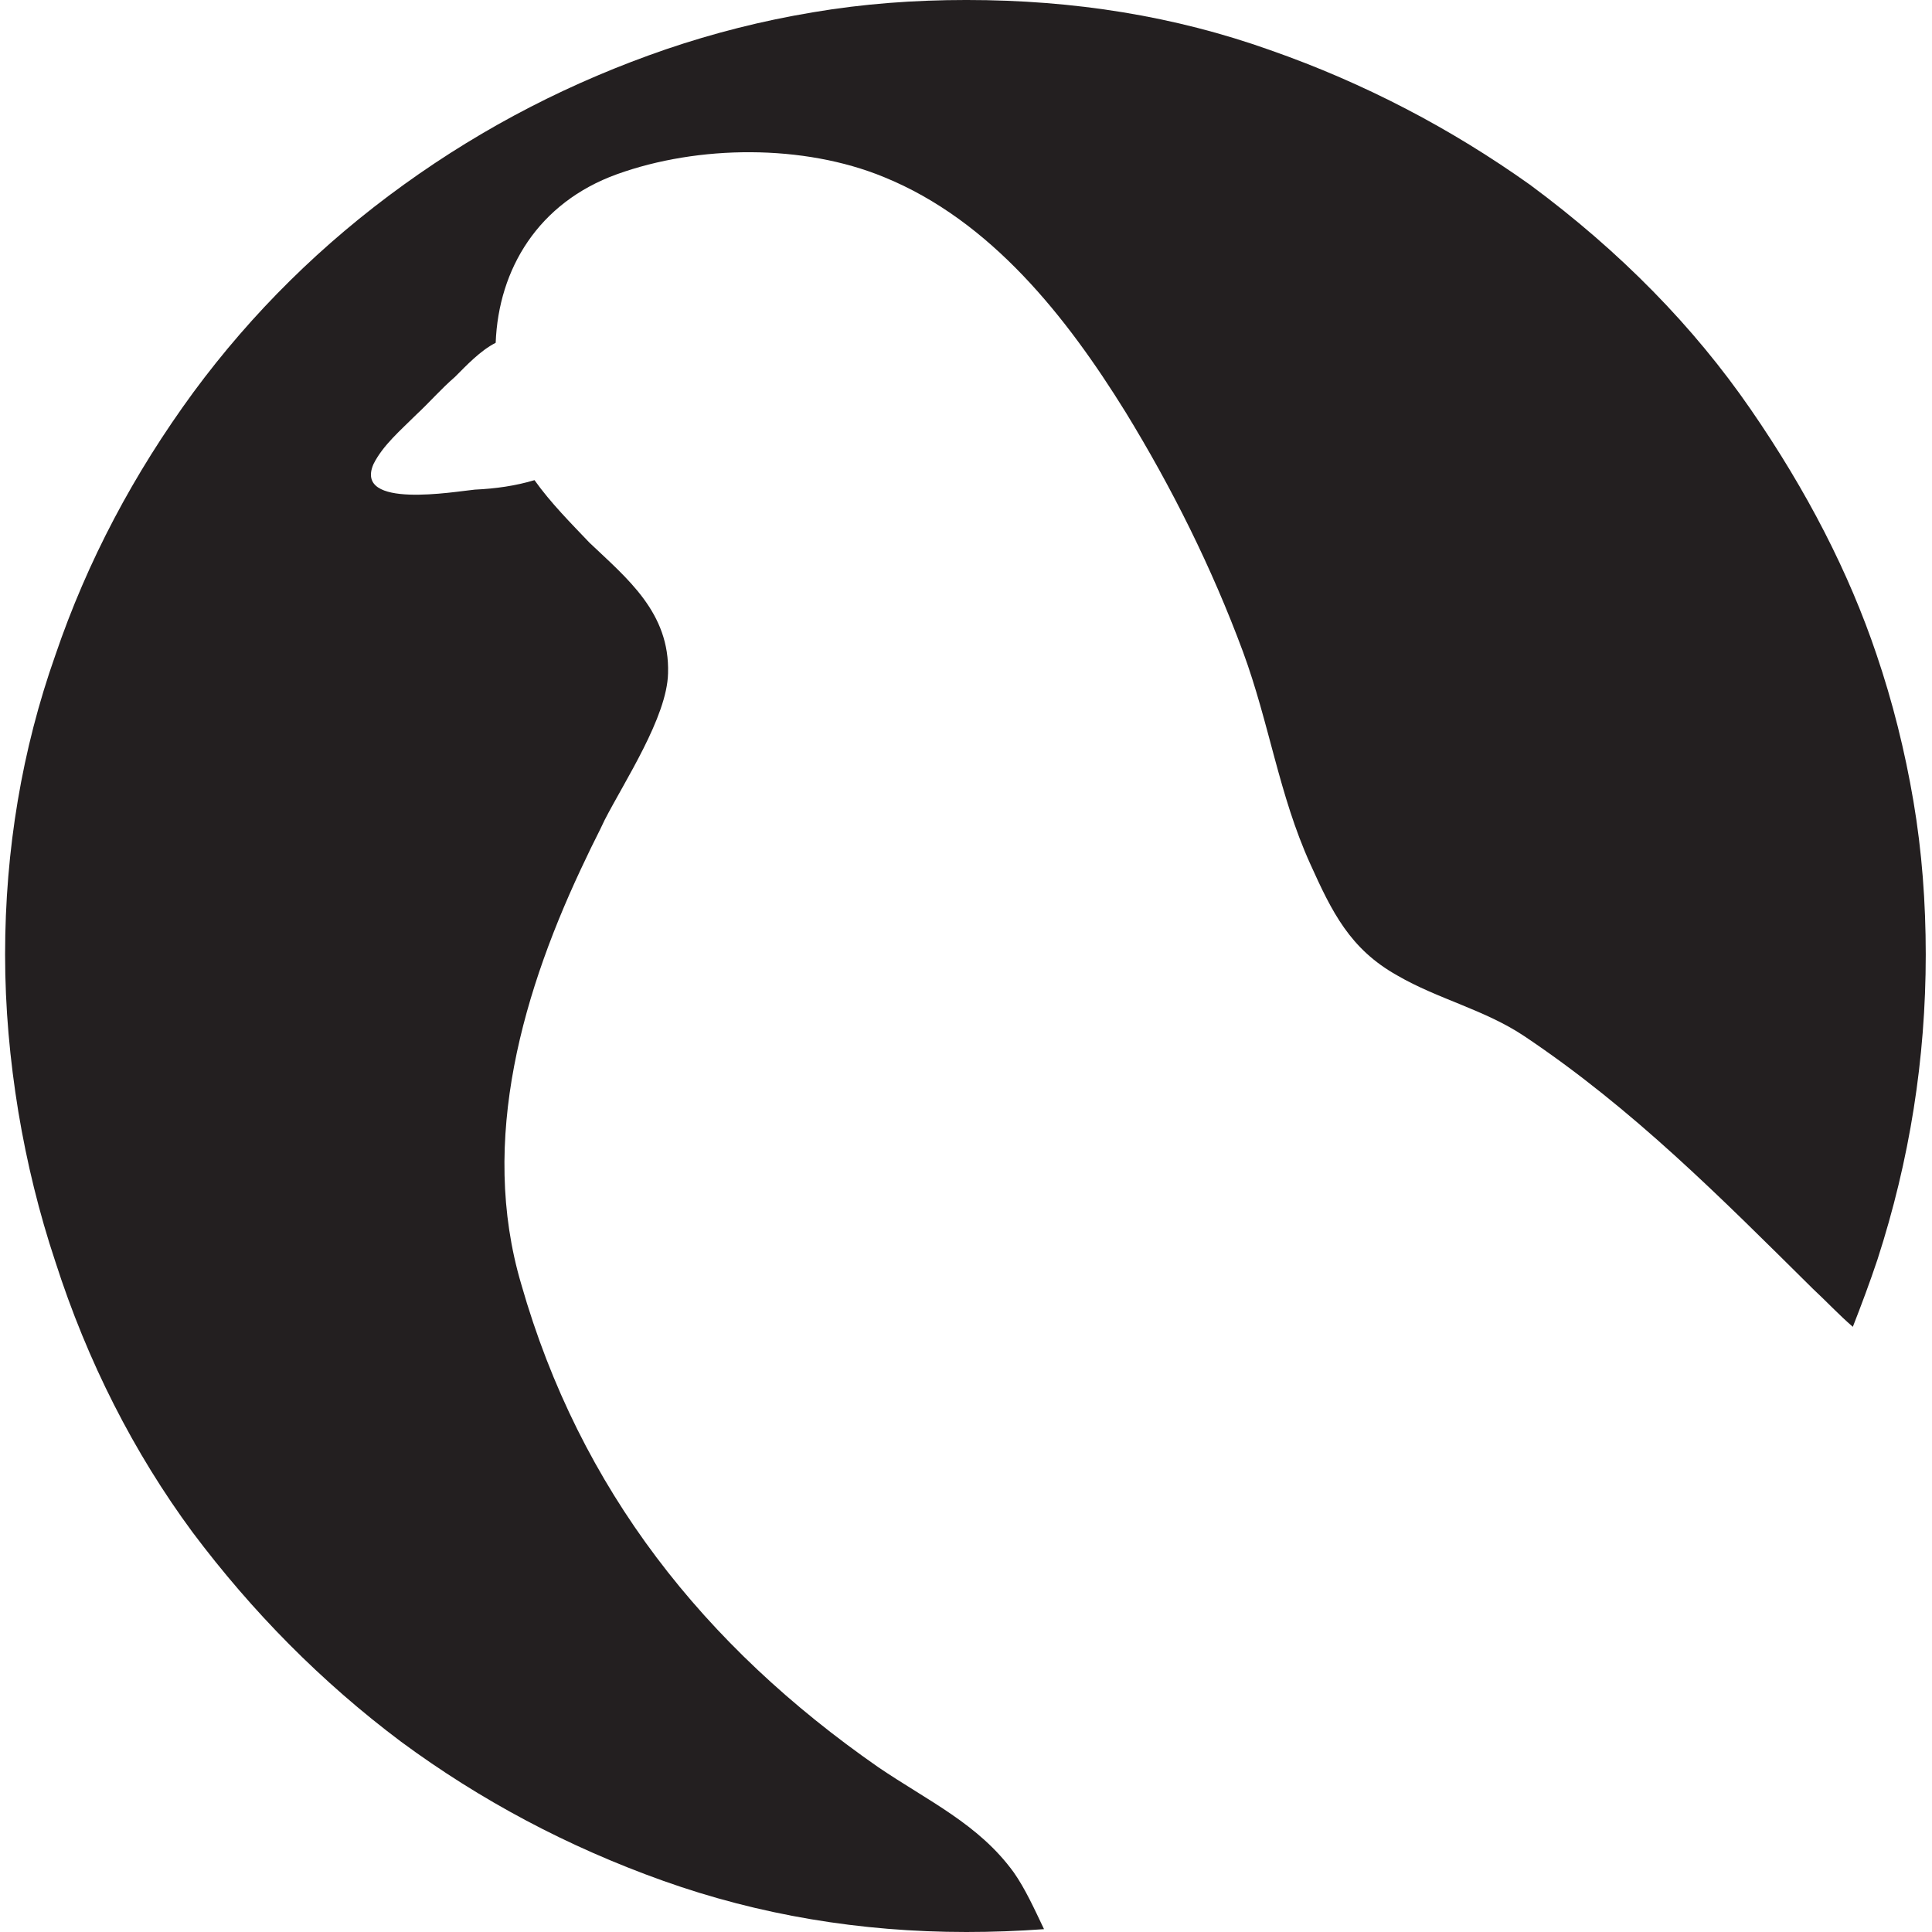 <?xml version="1.0" encoding="UTF-8" standalone="no"?>
<!-- Created with Inkscape (http://www.inkscape.org/) -->

<svg
   width="200mm"
   height="200mm"
   viewBox="0 0 200 200"
   version="1.1"
   id="svg1"
   inkscape:version="1.3.2 (091e20e, 2023-11-25, custom)"
   sodipodi:docname="logo-paloma-blk.svg"
   xmlns:inkscape="http://www.inkscape.org/namespaces/inkscape"
   xmlns:sodipodi="http://sodipodi.sourceforge.net/DTD/sodipodi-0.dtd"
   xmlns="http://www.w3.org/2000/svg"
   xmlns:svg="http://www.w3.org/2000/svg">
  <sodipodi:namedview
     id="namedview1"
     pagecolor="#ffffff"
     bordercolor="#999999"
     borderopacity="1"
     inkscape:showpageshadow="2"
     inkscape:pageopacity="0"
     inkscape:pagecheckerboard="0"
     inkscape:deskcolor="#d1d1d1"
     inkscape:document-units="mm"
     inkscape:zoom="0.74029882"
     inkscape:cx="406.59257"
     inkscape:cy="391.0583"
     inkscape:window-width="1440"
     inkscape:window-height="847"
     inkscape:window-x="1912"
     inkscape:window-y="61"
     inkscape:window-maximized="1"
     inkscape:current-layer="layer1" />
  <defs
     id="defs1">
    <clipPath
       clipPathUnits="userSpaceOnUse"
       id="clipPath25">
      <path
         d="M 0,39.685 H 107.717 V 0 H 0 Z"
         transform="translate(-77.191,-30.366)"
         id="path25" />
    </clipPath>
  </defs>
  <g
     inkscape:label="Capa 1"
     inkscape:groupmode="layer"
     id="layer1">
    <path
       id="path24"
       d="M 0,0 C -0.09,0.53 -0.22,1.05 -0.39,1.55 -0.68,2.41 -1.12,3.27 -1.72,4.14 -2.32,5.01 -3.09,5.8 -4.05,6.51 -4.88,7.1 -5.79,7.58 -6.79,7.93 -7.8,8.29 -8.86,8.46 -10,8.46 c -0.55,0 -1.09,-0.04 -1.62,-0.13 -0.54,-0.09 -1.05,-0.22 -1.55,-0.39 -0.99,-0.34 -1.91,-0.81 -2.77,-1.43 -0.86,-0.62 -1.6,-1.35 -2.22,-2.19 -0.63,-0.86 -1.12,-1.78 -1.46,-2.78 -0.35,-0.99 -0.53,-2.05 -0.53,-3.16 0,-0.56 0.05,-1.11 0.14,-1.66 0.09,-0.54 0.22,-1.07 0.39,-1.58 0.34,-1.06 0.83,-2.02 1.45,-2.86 0.63,-0.84 1.36,-1.58 2.2,-2.21 0.84,-0.62 1.76,-1.11 2.77,-1.47 1.01,-0.36 2.08,-0.54 3.2,-0.54 0.27,0 0.55,0.01 0.82,0.03 -0.1,0.21 -0.2,0.43 -0.32,0.6 -0.37,0.51 -0.9,0.75 -1.43,1.11 -1.84,1.28 -3.15,2.93 -3.77,5.1 -0.45,1.52 0.02,3.12 0.69,4.51 0.06,0.13 0.13,0.26 0.19,0.39 0.21,0.41 0.66,1.09 0.67,1.55 0.02,0.64 -0.43,1 -0.83,1.38 -0.19,0.2 -0.41,0.42 -0.58,0.66 -0.2,-0.06 -0.41,-0.09 -0.63,-0.1 -0.21,-0.02 -1.28,-0.21 -1.07,0.27 0.1,0.2 0.29,0.36 0.45,0.52 0.14,0.13 0.26,0.27 0.41,0.4 0.12,0.12 0.27,0.28 0.43,0.36 0.03,0.78 0.45,1.48 1.28,1.78 0.86,0.31 1.97,0.32 2.82,-0.03 1.13,-0.46 1.93,-1.48 2.55,-2.48 0.49,-0.8 0.91,-1.64 1.24,-2.53 0.28,-0.76 0.38,-1.51 0.71,-2.24 0.23,-0.51 0.42,-0.9 0.92,-1.18 0.43,-0.25 0.92,-0.36 1.34,-0.64 1.15,-0.77 2.07,-1.7 3.05,-2.67 0.14,-0.13 0.27,-0.27 0.42,-0.4 0.09,0.23 0.18,0.47 0.26,0.71 0.34,1.05 0.51,2.12 0.51,3.22 C 0.13,-1.07 0.09,-0.53 0,0"
       style="fill:#231f20;fill-opacity:1;fill-rule:nonzero;stroke:none"
       transform="matrix(9.804,0,0,-9.804,198.078,82.941)"
       clip-path="url(#clipPath25)" />
  </g>
</svg>
